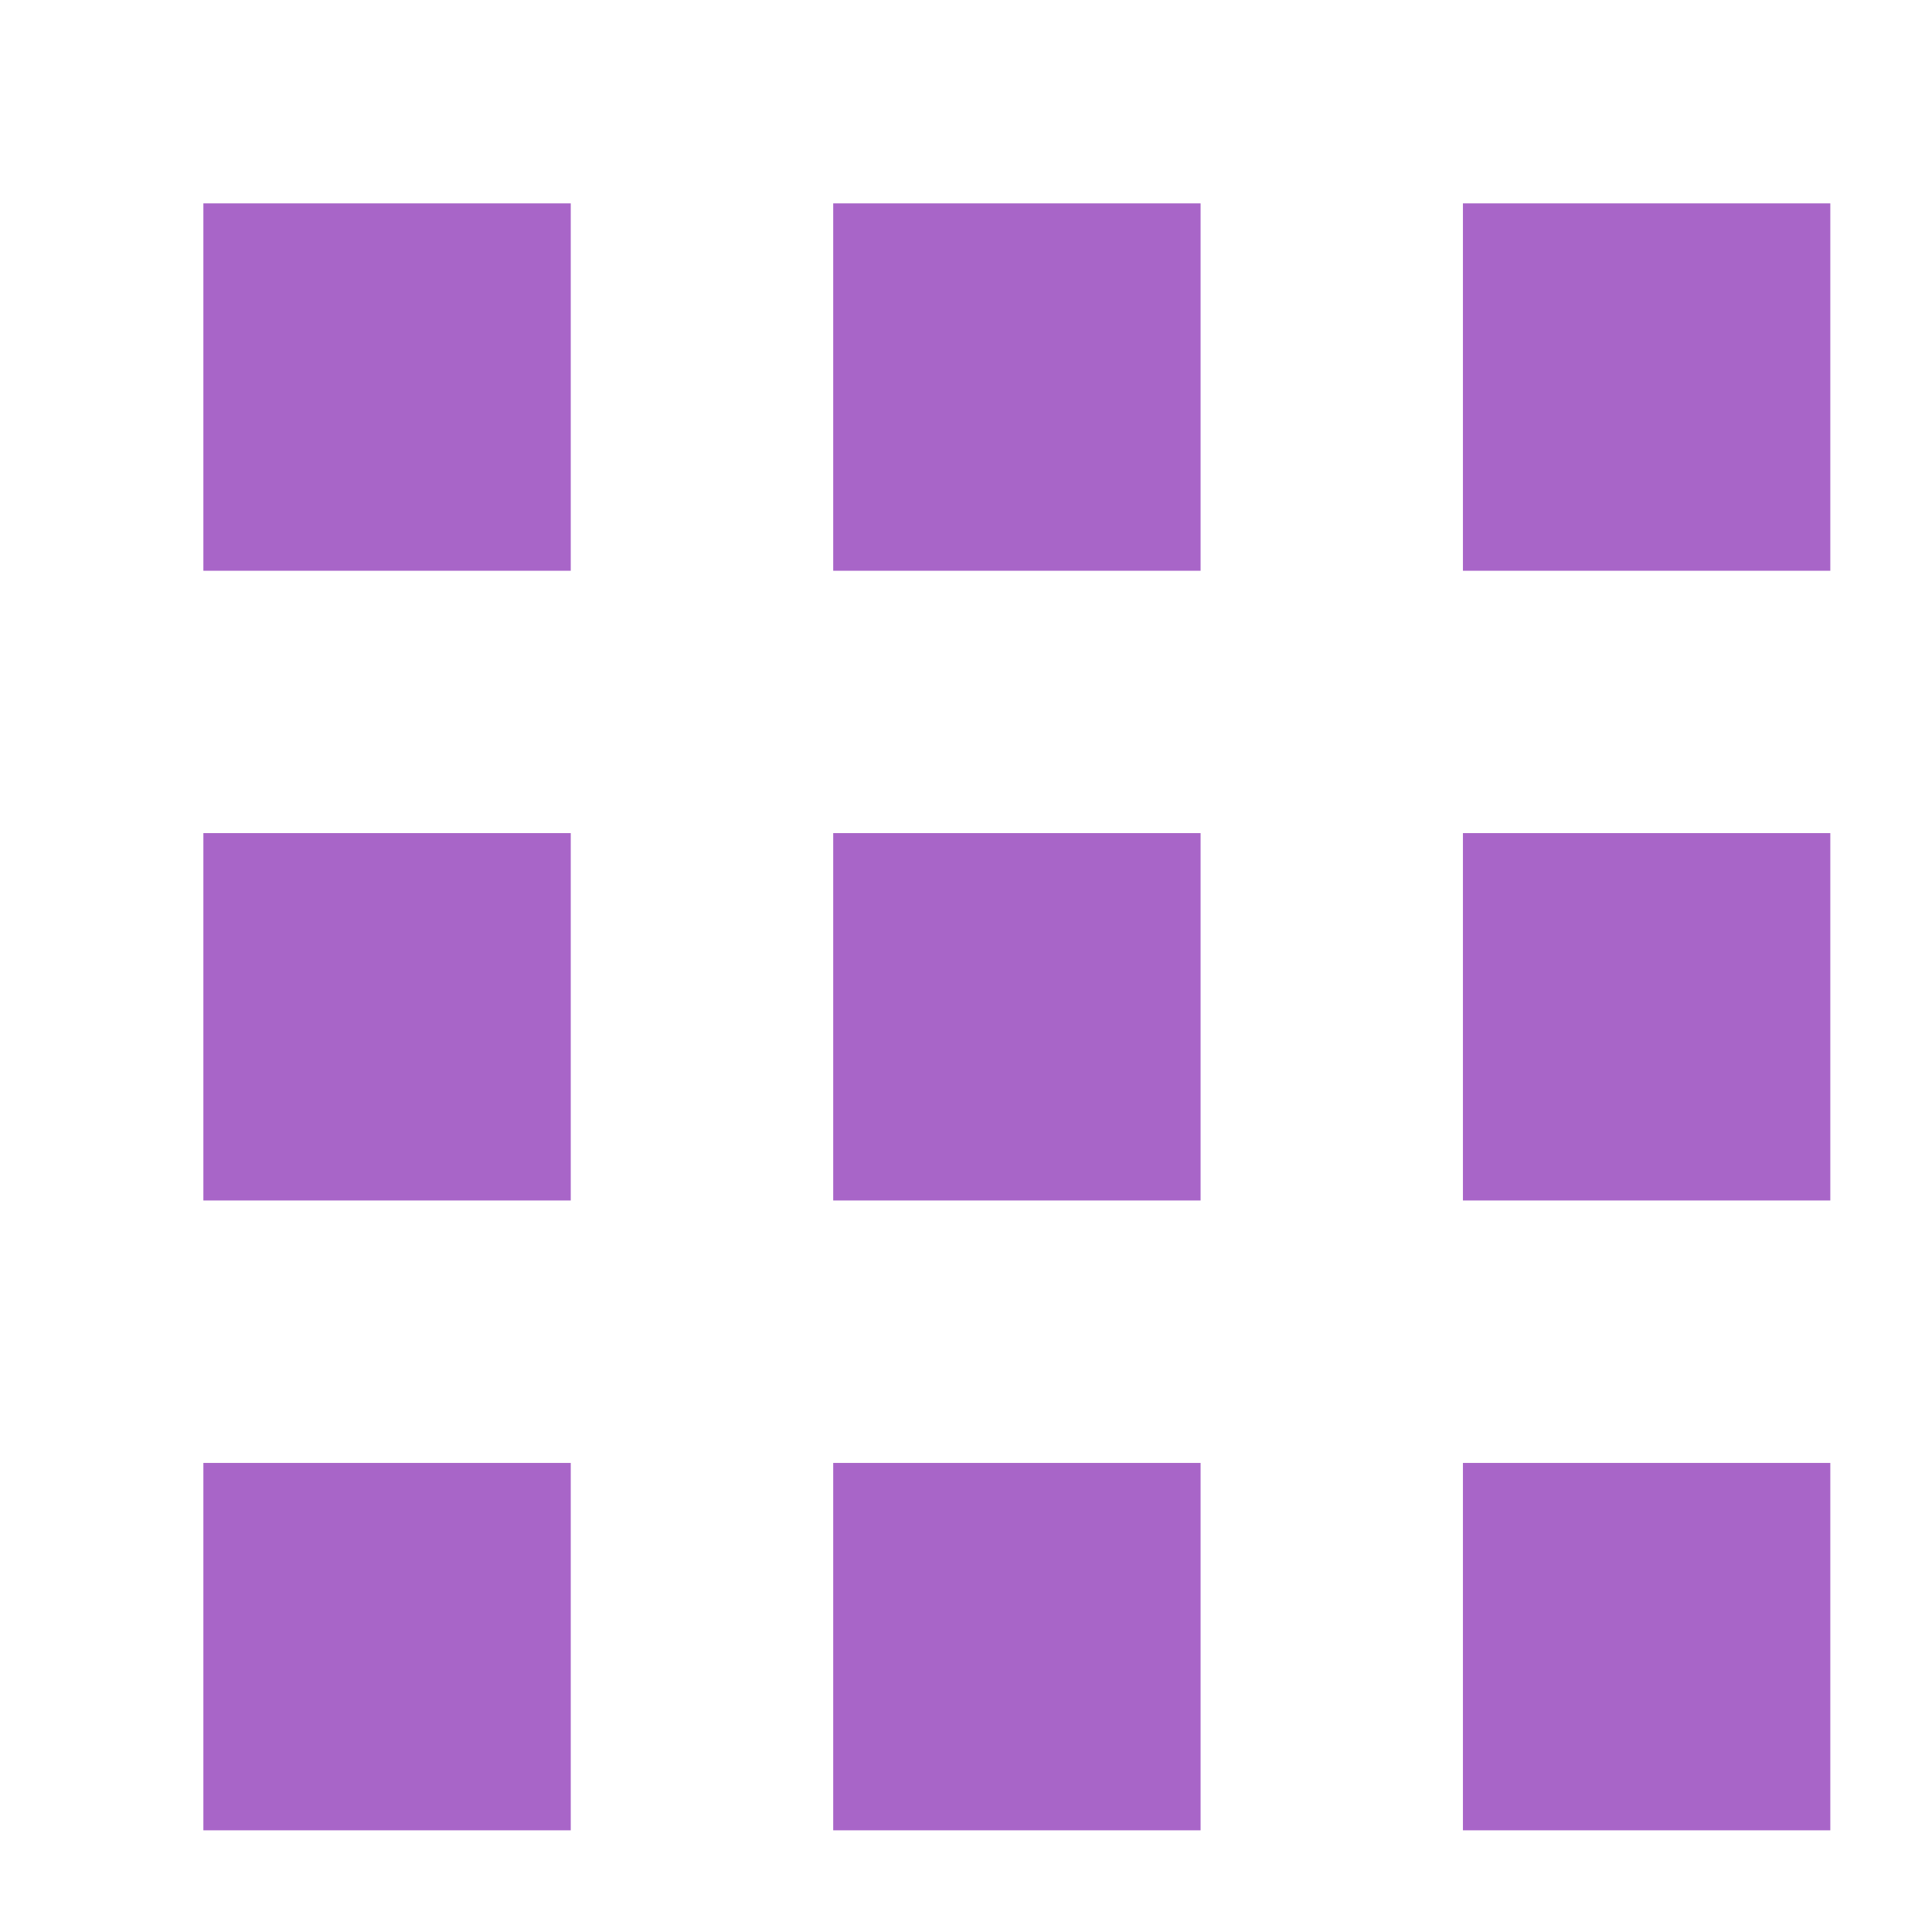 <svg width="20" height="20" viewBox="0 0 19 19" fill="none" xmlns="http://www.w3.org/2000/svg">
<rect x="2" y="5.613" width="3.613" height="3.613" transform="rotate(-90 2 5.613)" fill="#A865C8"/>
<rect x="2" y="11.806" width="3.613" height="3.613" transform="rotate(-90 2 11.806)" fill="#A865C8"/>
<rect x="2" y="18" width="3.613" height="3.613" transform="rotate(-90 2 18)" fill="#A865C8"/>
<rect x="8.194" y="5.613" width="3.613" height="3.613" transform="rotate(-90 8.194 5.613)" fill="#A865C8"/>
<rect x="8.194" y="11.806" width="3.613" height="3.613" transform="rotate(-90 8.194 11.806)" fill="#A865C8"/>
<rect x="8.194" y="18" width="3.613" height="3.613" transform="rotate(-90 8.194 18)" fill="#A865C8"/>
<rect x="14.387" y="5.613" width="3.613" height="3.613" transform="rotate(-90 14.387 5.613)" fill="#A865C8"/>
<rect x="14.387" y="11.806" width="3.613" height="3.613" transform="rotate(-90 14.387 11.806)" fill="#A865C8"/>
<rect x="14.387" y="18" width="3.613" height="3.613" transform="rotate(-90 14.387 18)" fill="#A865C8"/>
</svg>
